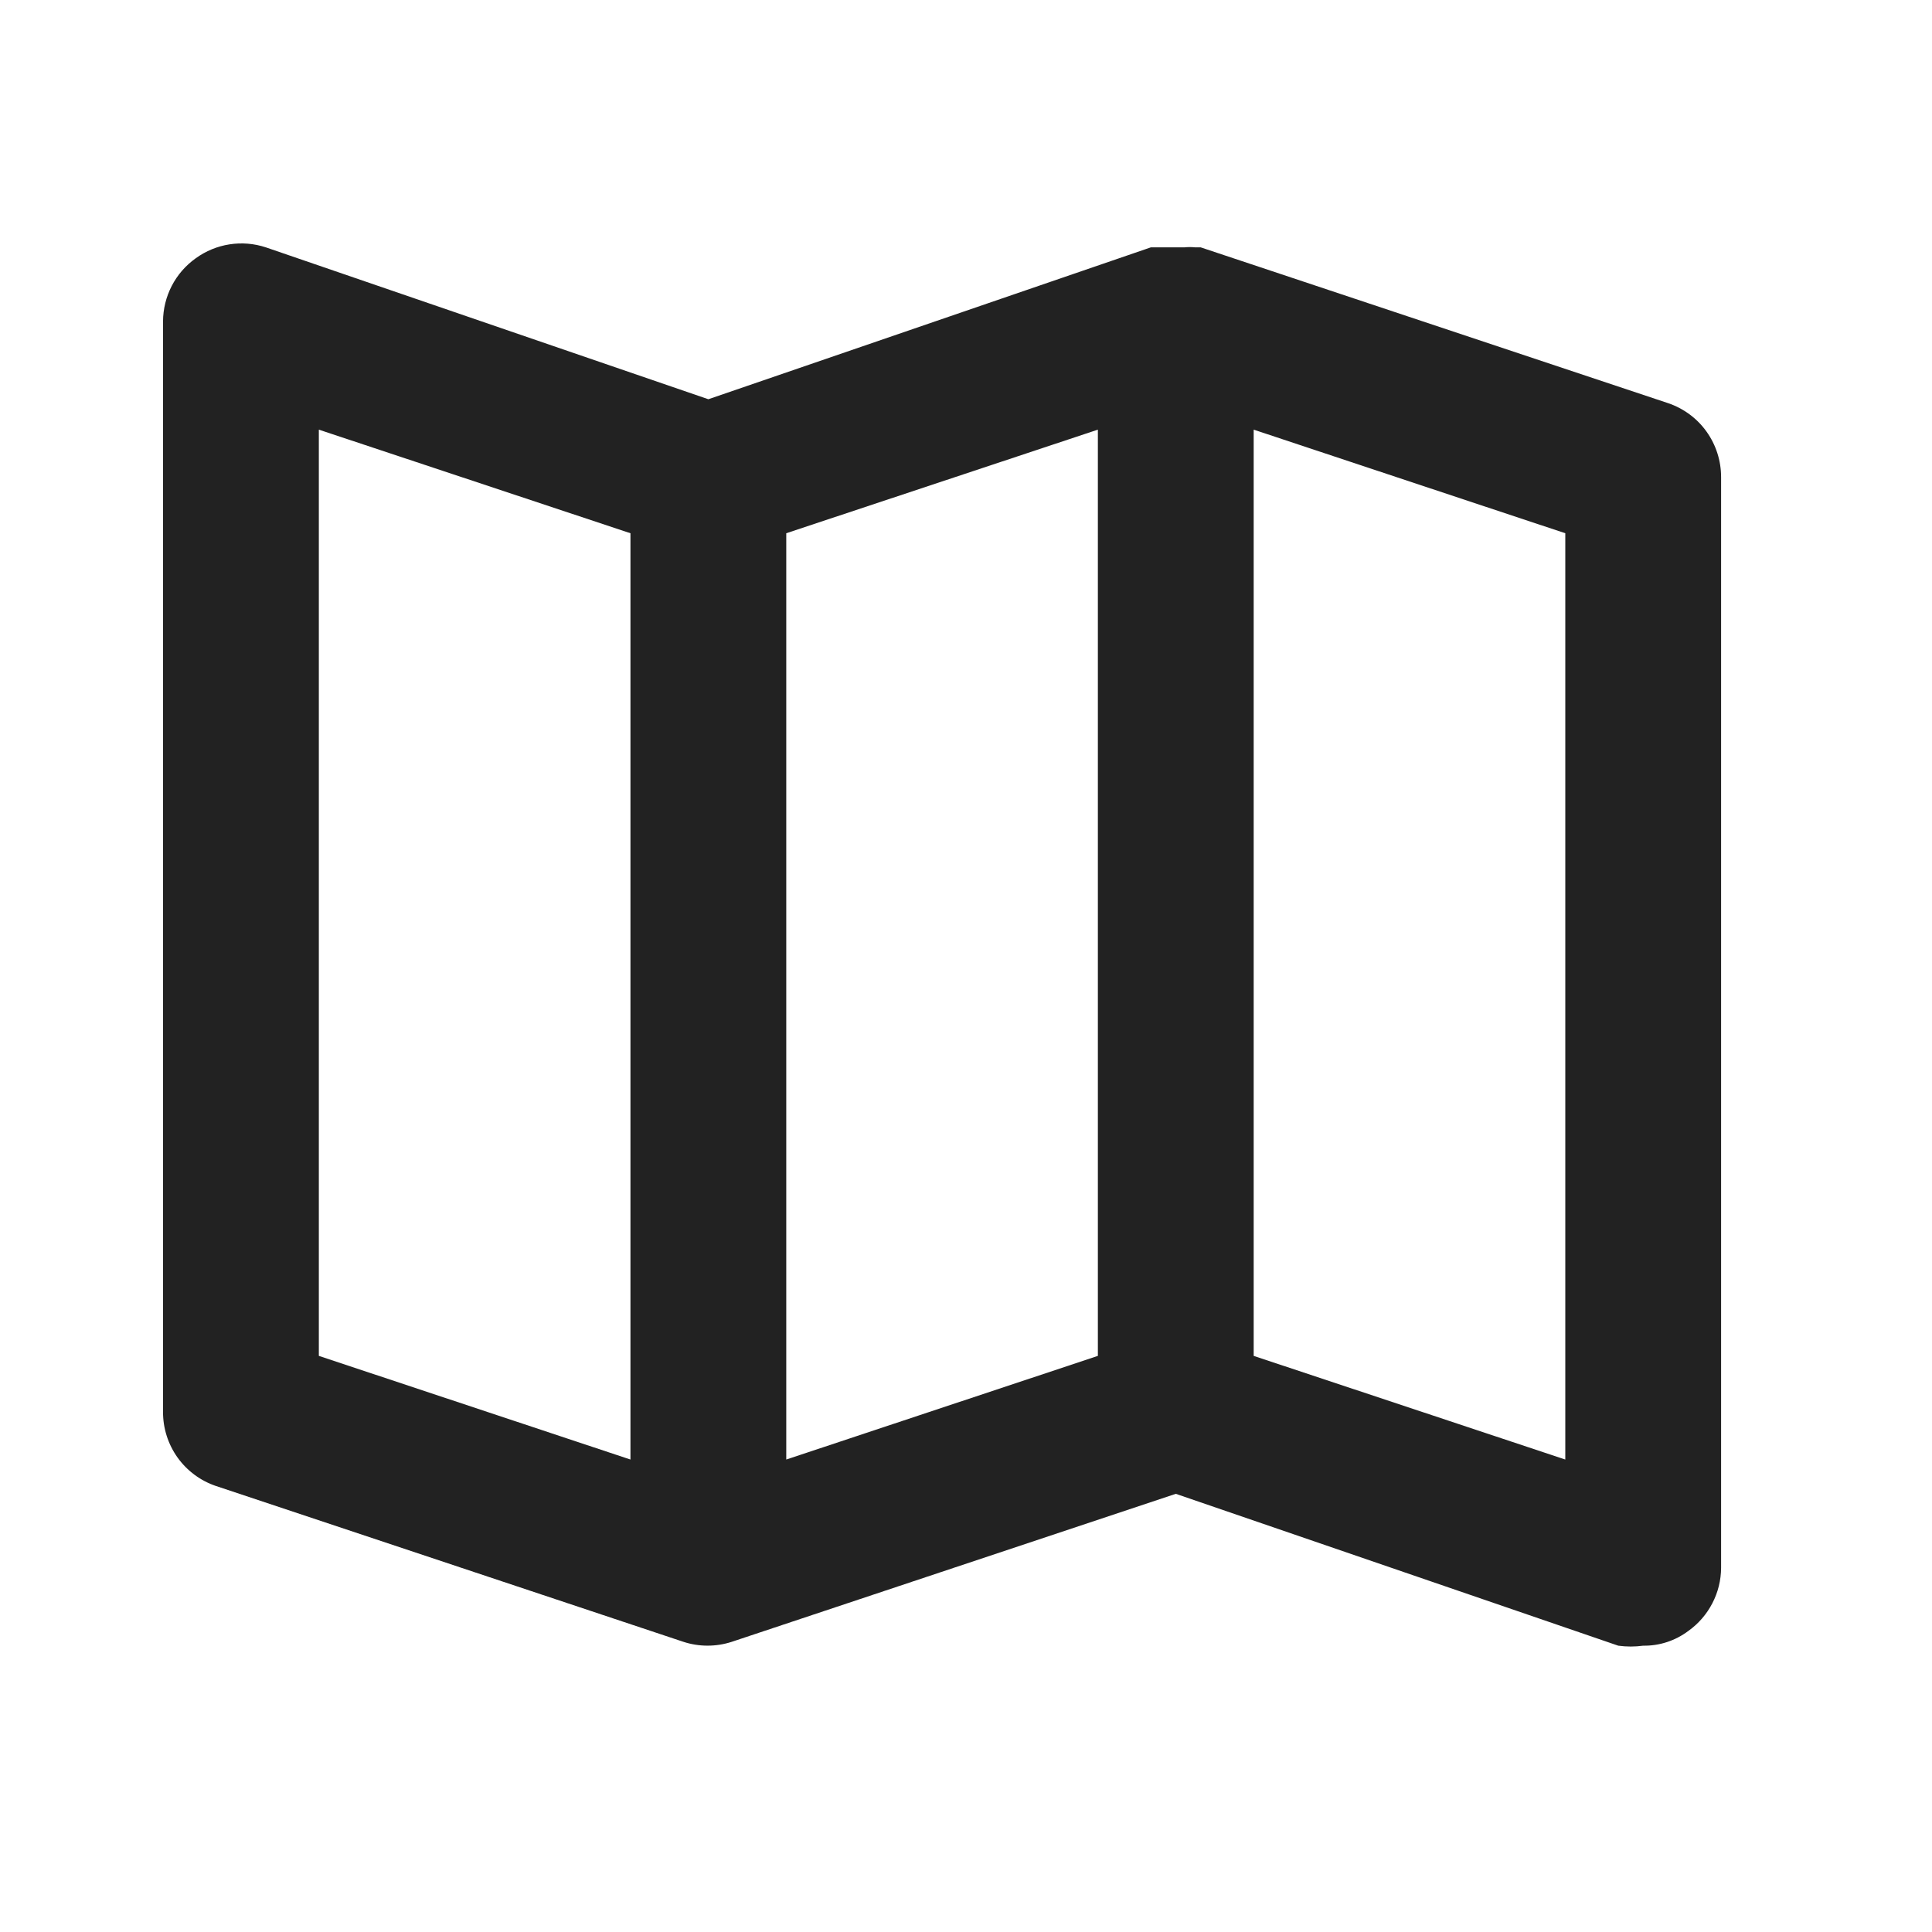 <svg width="31" height="31" viewBox="0 0 31 31" fill="none" xmlns="http://www.w3.org/2000/svg">
<path d="M26.766 6.469L19.266 3.969H19.178C19.12 3.963 19.061 3.963 19.003 3.969H18.716H18.553H18.466L11.366 6.406L4.266 3.969C4.078 3.907 3.878 3.89 3.682 3.921C3.487 3.951 3.301 4.028 3.141 4.144C2.979 4.259 2.847 4.411 2.756 4.587C2.665 4.763 2.617 4.958 2.616 5.156V22.656C2.615 22.918 2.697 23.174 2.849 23.387C3.002 23.6 3.217 23.76 3.466 23.844L10.966 26.344C11.217 26.426 11.489 26.426 11.741 26.344L18.866 23.969L25.966 26.406C26.099 26.424 26.233 26.424 26.366 26.406C26.627 26.41 26.882 26.326 27.091 26.169C27.252 26.054 27.384 25.902 27.475 25.726C27.567 25.55 27.615 25.355 27.616 25.156V7.656C27.616 7.394 27.535 7.139 27.382 6.925C27.23 6.712 27.014 6.553 26.766 6.469ZM10.116 23.419L5.116 21.756V6.894L10.116 8.556V23.419ZM17.616 21.756L12.616 23.419V8.556L17.616 6.894V21.756ZM25.116 23.419L20.116 21.756V6.894L25.116 8.556V23.419Z" fill="#222222"/>
</svg>
